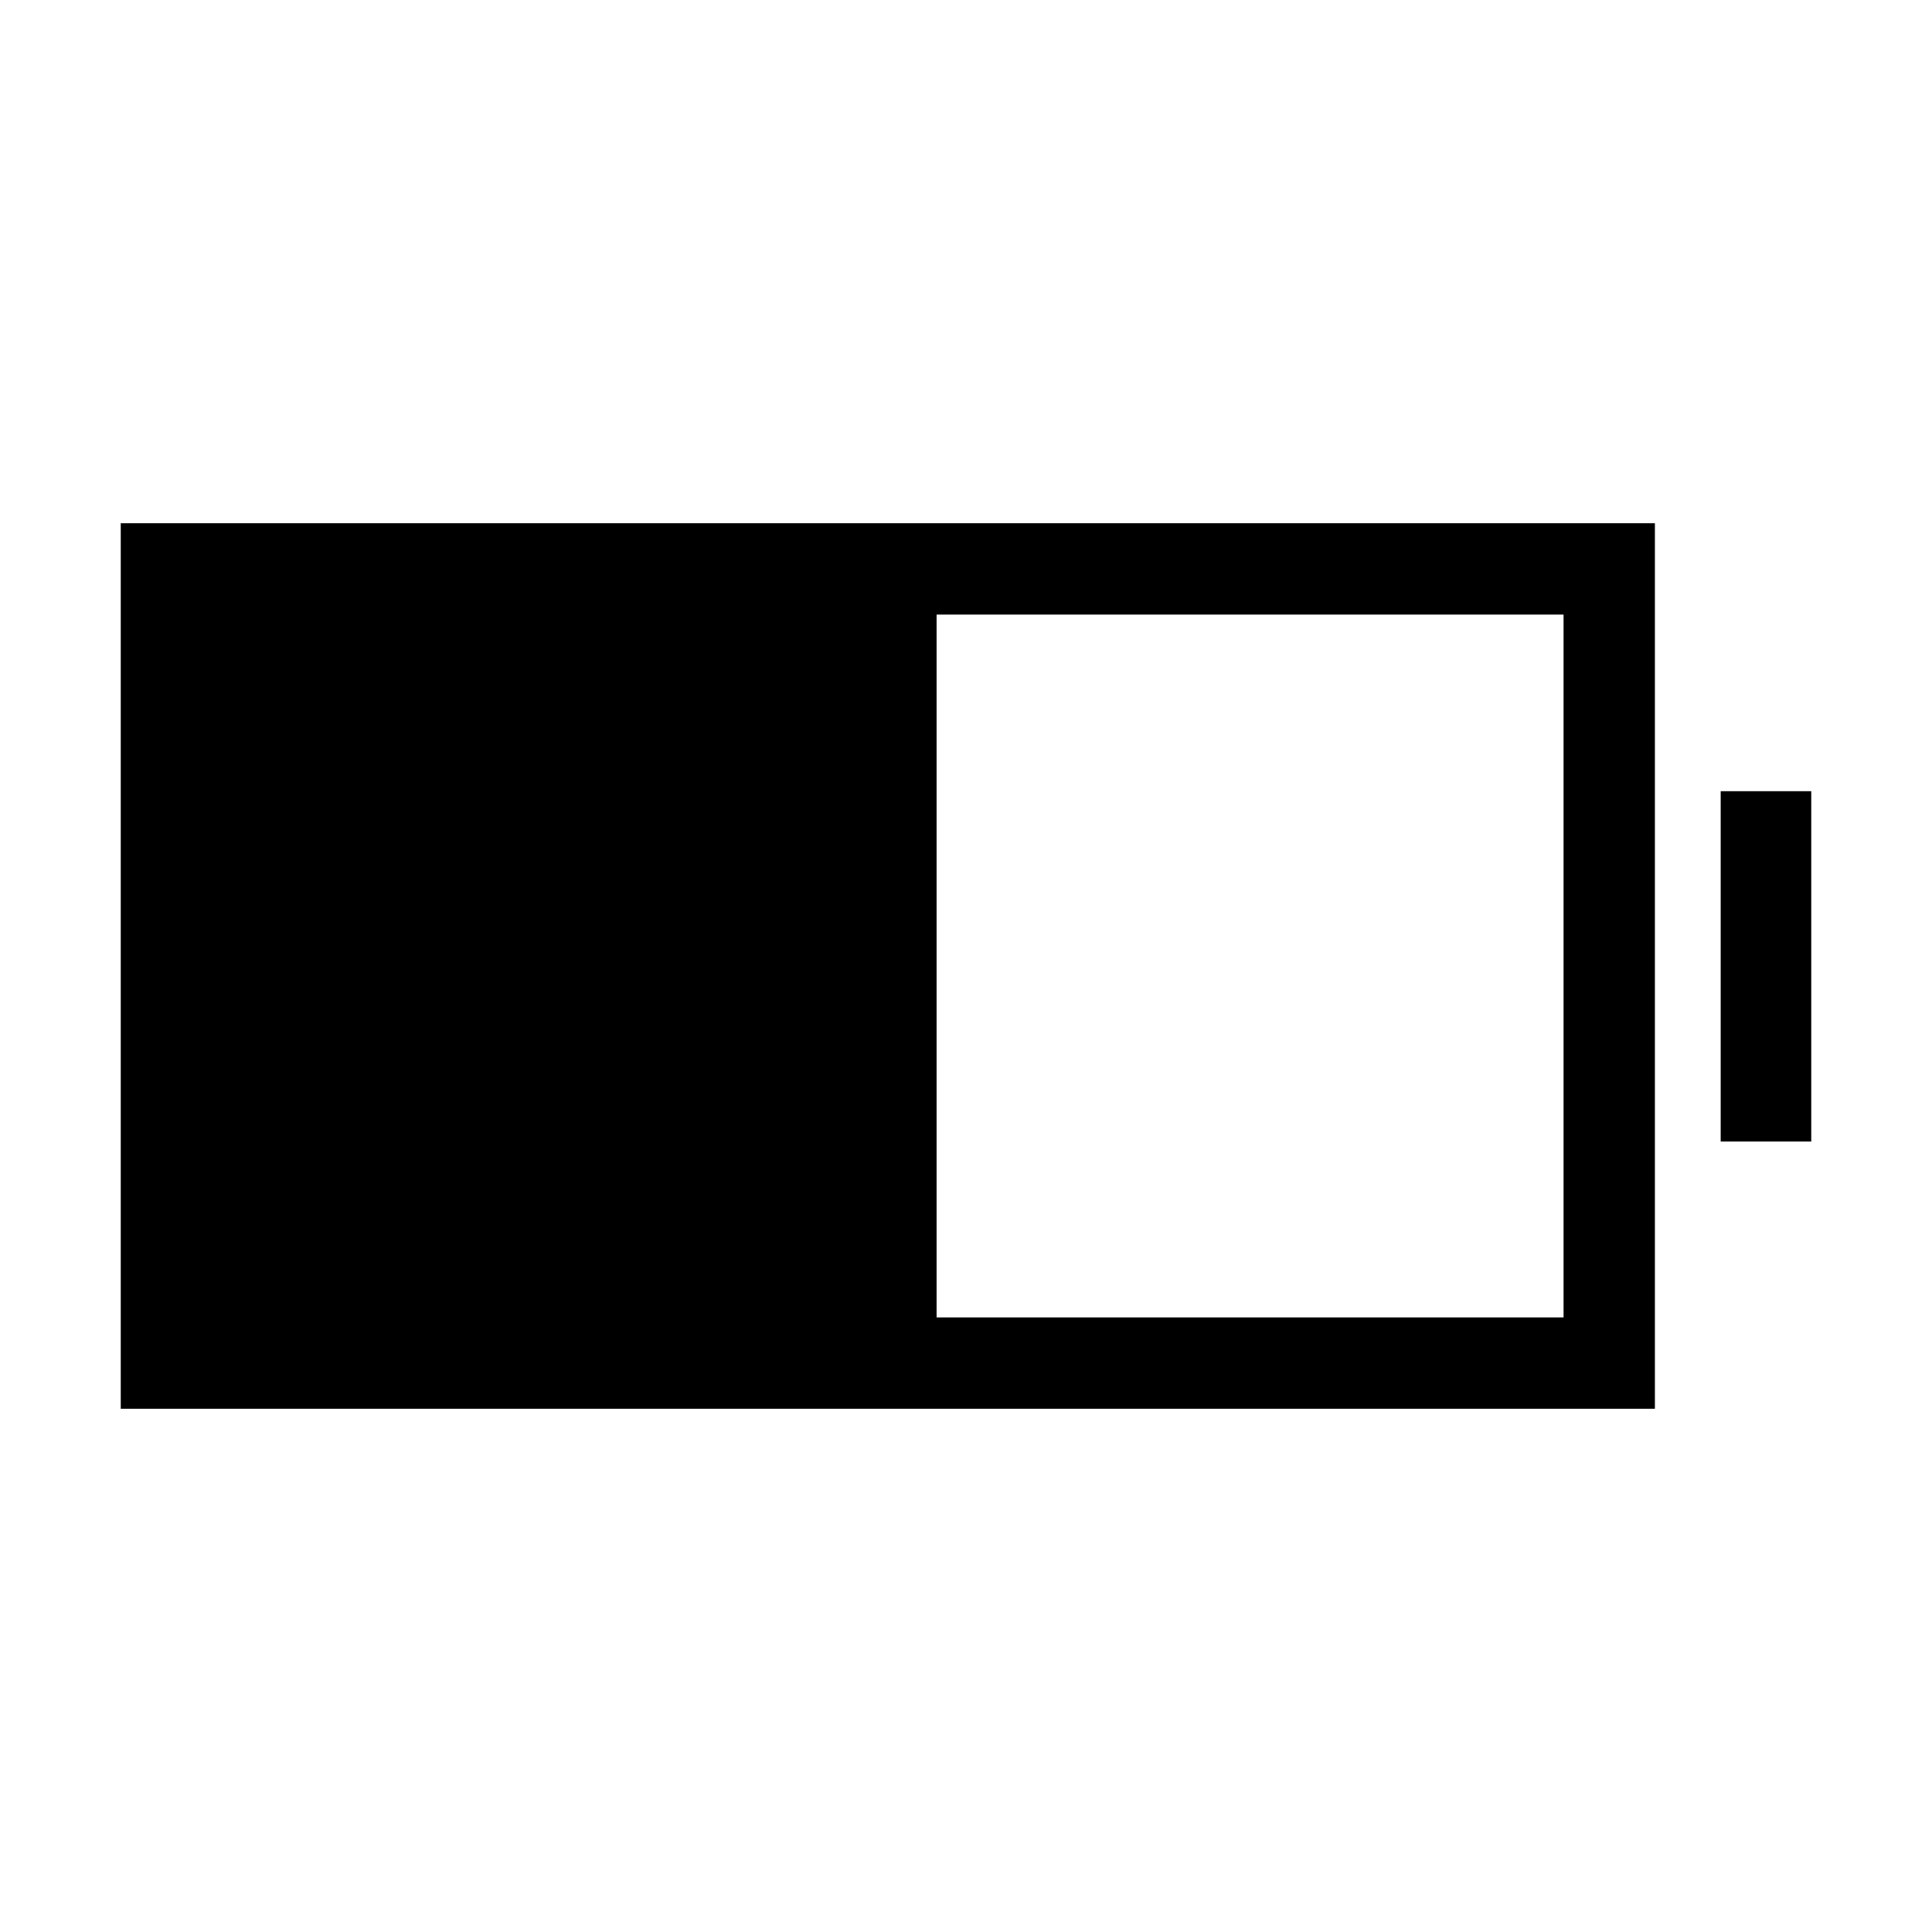 <svg xmlns="http://www.w3.org/2000/svg" width="48" height="48" viewBox="0 -960 960 960"><path d="M60-260v-440h762.31v440H60Zm405.39-45.39h311.53v-349.22H465.39v349.22ZM855-392.77v-174.08h45v174.08h-45Z"/></svg>